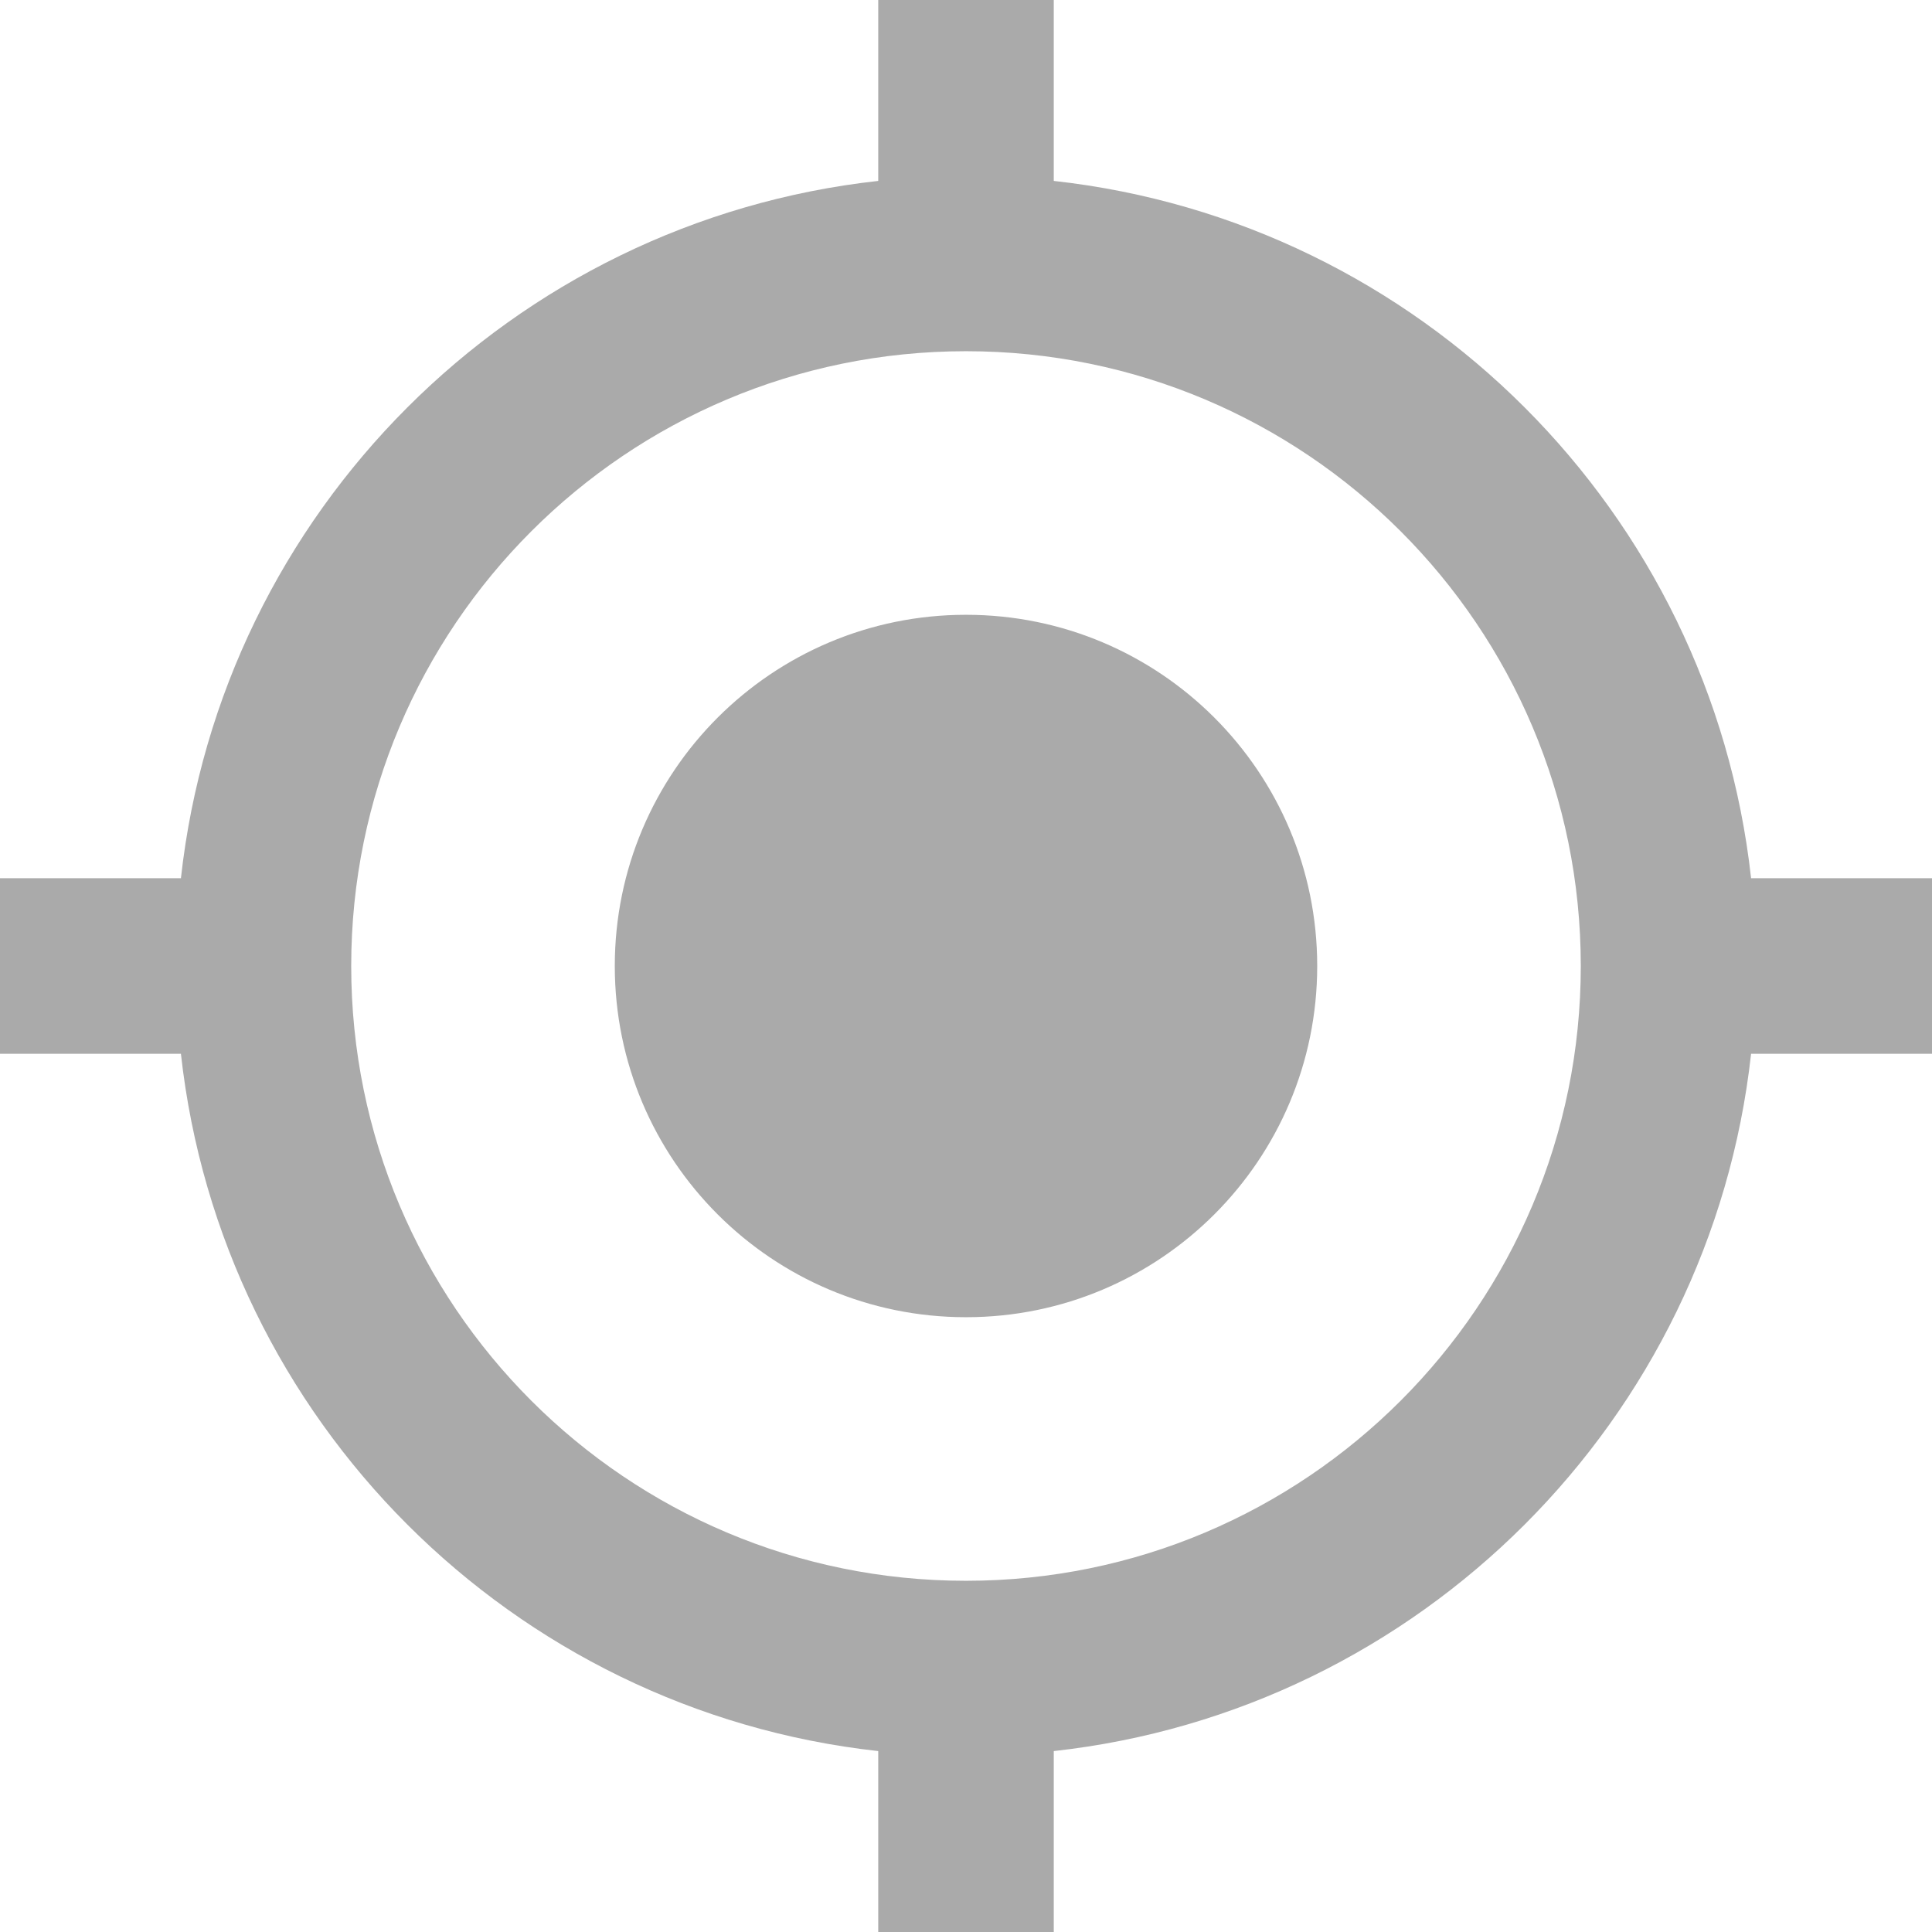﻿<?xml version="1.0" encoding="utf-8"?>
<svg version="1.1" xmlns:xlink="http://www.w3.org/1999/xlink" width="14px" height="14px" xmlns="http://www.w3.org/2000/svg">
  <g transform="matrix(1 0 0 1 -255 -40 )">
    <path d="M 9.545 7  C 9.545 5.594  8.406 4.455  7 4.455  C 5.594 4.455  4.455 5.594  4.455 7  C 4.455 8.406  5.594 9.545  7 9.545  C 8.406 9.545  9.545 8.406  9.545 7  Z M 14 6.364  L 12.689 6.364  C 12.396 3.71  10.29 1.604  7.636 1.311  L 7.636 0  L 6.364 0  L 6.364 1.311  C 3.71 1.604  1.604 3.71  1.311 6.364  L 0 6.364  L 0 7.636  L 1.311 7.636  C 1.604 10.29  3.71 12.396  6.364 12.689  L 6.364 14  L 7.636 14  L 7.636 12.689  C 10.29 12.396  12.396 10.29  12.689 7.636  L 14 7.636  L 14 6.364  Z M 11.455 7  C 11.455 9.46  9.46 11.455  7 11.455  C 4.54 11.455  2.545 9.46  2.545 7  C 2.545 4.54  4.54 2.545  7 2.545  C 9.46 2.545  11.455 4.54  11.455 7  Z " fill-rule="nonzero" fill="#aaaaaa" stroke="none" transform="matrix(1 0 0 1 255 40 )" />
  </g>
</svg>